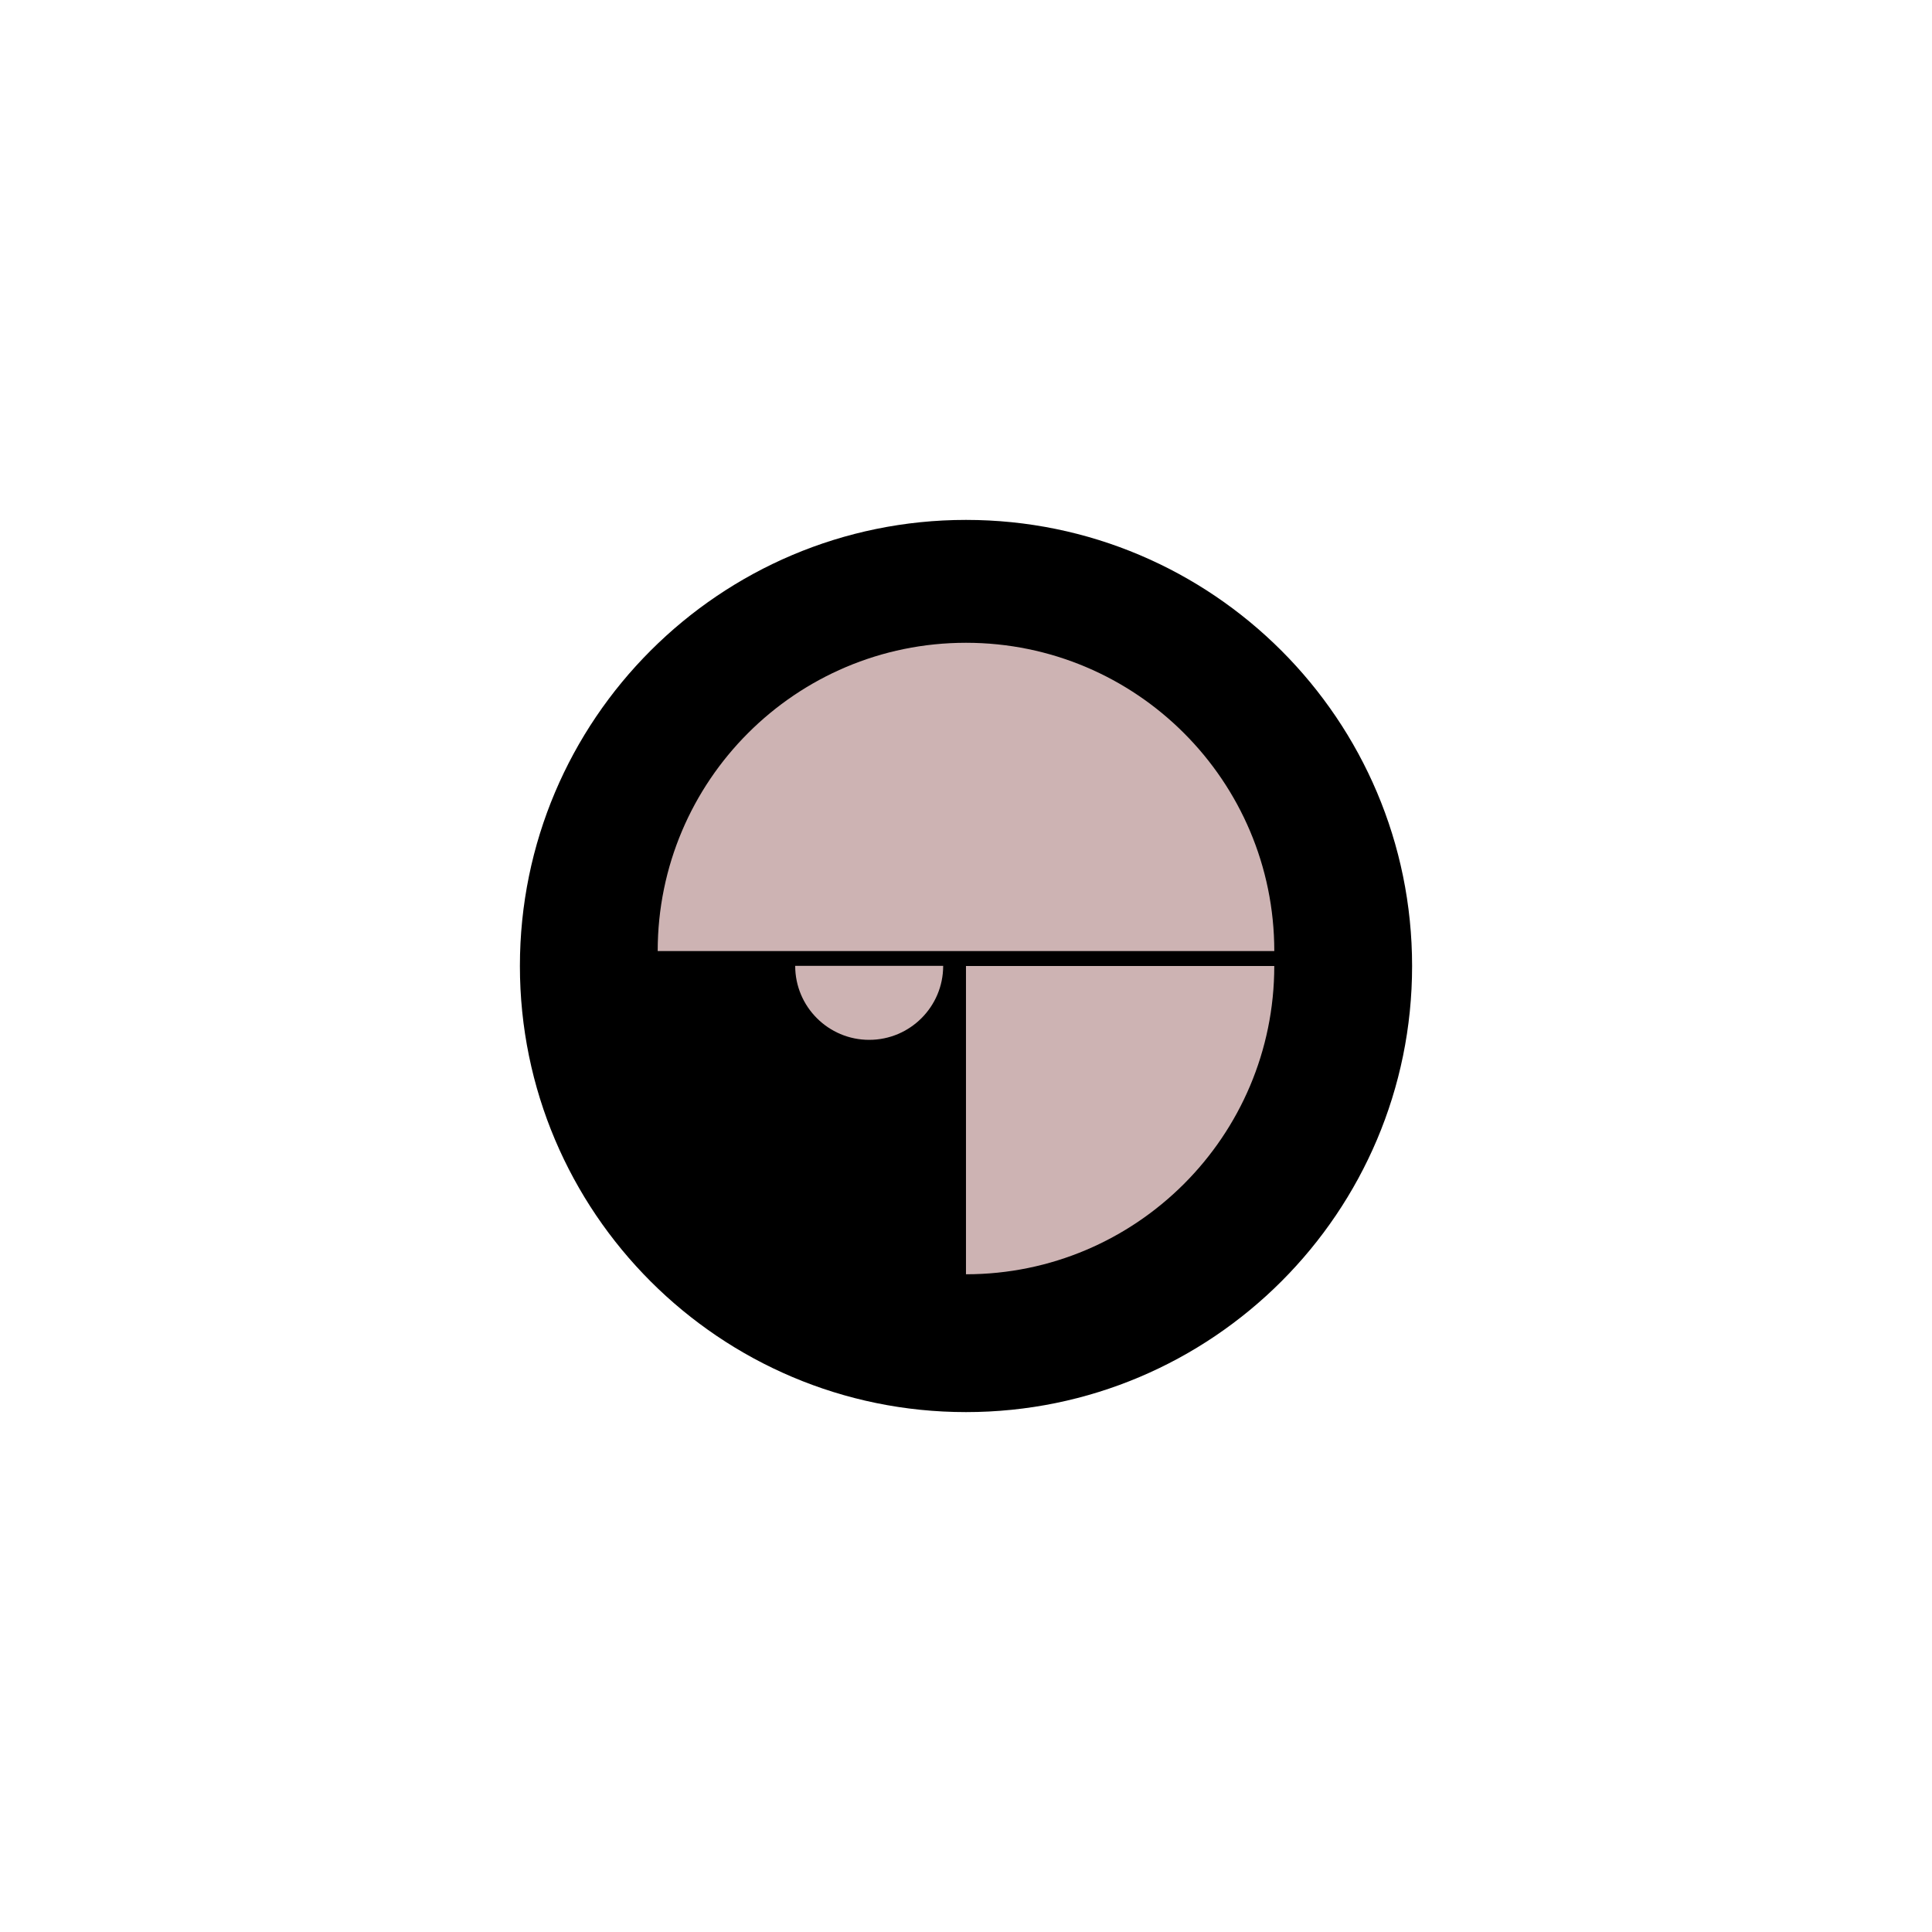 <?xml version="1.0" encoding="UTF-8" standalone="no" ?>
<!DOCTYPE svg PUBLIC "-//W3C//DTD SVG 1.1//EN" "http://www.w3.org/Graphics/SVG/1.1/DTD/svg11.dtd">
<svg xmlns="http://www.w3.org/2000/svg" xmlns:xlink="http://www.w3.org/1999/xlink" version="1.1" width="640" height="640" viewBox="0 0 640 640" xml:space="preserve">
<desc>Created with Fabric.js 4.6.0</desc>
<defs>
</defs>
<g transform="matrix(0.77 0 0 0.77 320 320)" id="F96WR46sd9spHiSvqdANf"  >
<path style="stroke: rgb(66,225,80); stroke-width: 0; stroke-dasharray: none; stroke-linecap: butt; stroke-dashoffset: 0; stroke-linejoin: miter; stroke-miterlimit: 4; fill: rgb(0,0,0); fill-rule: nonzero; opacity: 1;" vector-effect="non-scaling-stroke"  transform=" translate(0, 0)" d="M 0 -191.915 C 105.937 -191.915 191.915 -105.937 191.915 0 C 191.915 105.937 105.937 191.915 0 191.915 C -105.937 191.915 -191.915 105.937 -191.915 0 C -191.915 -105.937 -105.937 -191.915 0 -191.915 z" stroke-linecap="round" />
</g>
<g transform="matrix(1 0 0 1 320 263.99)" id="q8tw9fdMwKeKij054JK9b"  >
<path style="stroke: rgb(175,94,88); stroke-width: 0; stroke-dasharray: none; stroke-linecap: butt; stroke-dashoffset: 0; stroke-linejoin: miter; stroke-miterlimit: 4; fill: rgb(205,179,179); fill-rule: nonzero; opacity: 1;" vector-effect="non-scaling-stroke"  transform=" translate(-102.13, -51.06)" d="M 102.128 0 C 158.502 0 204.255 45.753 204.255 102.128 C 204.255 102.128 204.255 102.128 204.255 102.128 L 0 102.128 C 0 102.128 0 102.128 0 102.128 C 0 45.753 45.753 0 102.128 0 z" stroke-linecap="round" />
</g>
<g transform="matrix(0.24 0 0 -0.24 287.93 332.21)" id="1GafADUAkBicyBA2bK4ZO"  >
<path style="stroke: rgb(175,94,88); stroke-width: 0; stroke-dasharray: none; stroke-linecap: butt; stroke-dashoffset: 0; stroke-linejoin: miter; stroke-miterlimit: 4; fill: rgb(205,179,179); fill-rule: nonzero; opacity: 1;" vector-effect="non-scaling-stroke"  transform=" translate(-102.13, -51.06)" d="M 102.128 0 C 158.502 0 204.255 45.753 204.255 102.128 C 204.255 102.128 204.255 102.128 204.255 102.128 L 0 102.128 C 0 102.128 0 102.128 0 102.128 C 0 45.753 45.753 0 102.128 0 z" stroke-linecap="round" />
</g>
<g transform="matrix(-1 0 0 -1 371.06 371.06)" id="8PVVm2iCRIiiNRVXzuABo"  >
<path style="stroke: rgb(175,94,88); stroke-width: 0; stroke-dasharray: none; stroke-linecap: butt; stroke-dashoffset: 0; stroke-linejoin: miter; stroke-miterlimit: 4; fill: rgb(205,179,179); fill-rule: nonzero; opacity: 1;" vector-effect="non-scaling-stroke"  transform=" translate(-51.06, -51.06)" d="M 0 102.128 C 0 45.753 45.753 0 102.128 0 L 102.128 102.128 z" stroke-linecap="round" />
</g>
</svg>